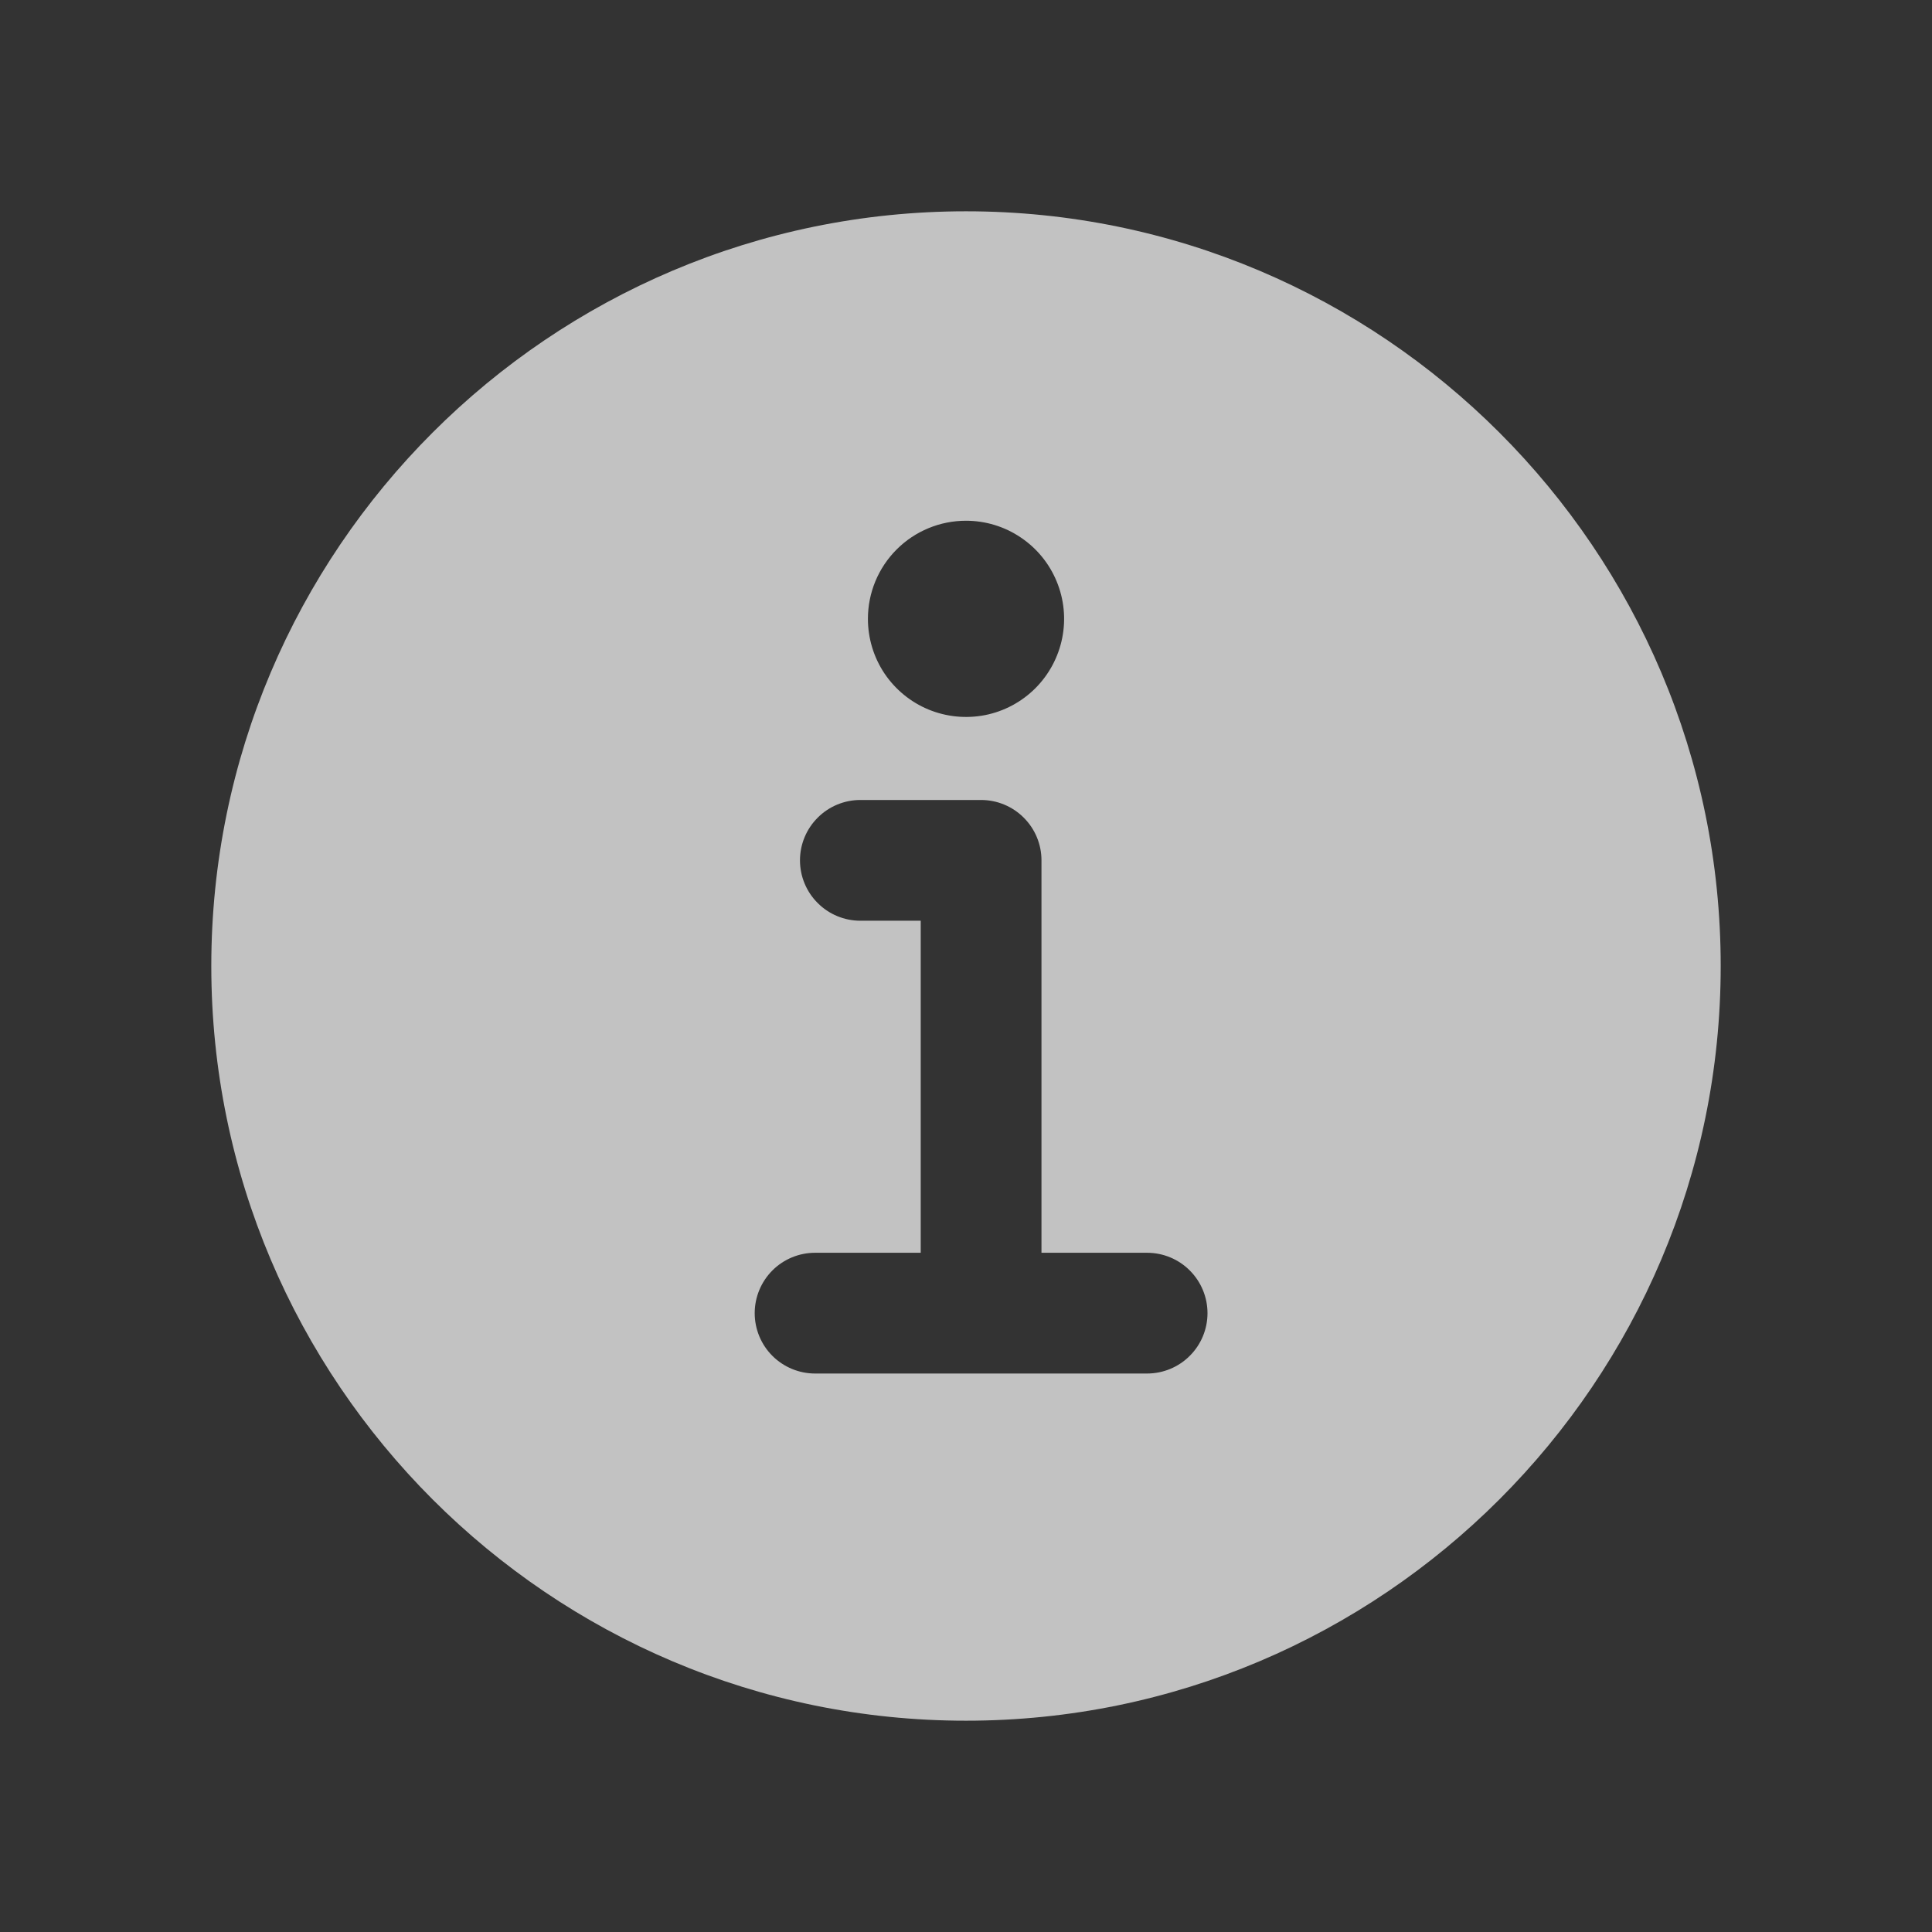<svg width="30" height="30" viewBox="0 0 30 30" fill="none" xmlns="http://www.w3.org/2000/svg">
<rect x="0" y="0" width="30" height="30" fill="#333333" stroke="none"/>
<path d="M15 3.281C8.538 3.281 3.281 8.538 3.281 15C3.281 21.462 8.538 26.719 15 26.719C21.462 26.719 26.719 21.462 26.719 15C26.719 8.538 21.462 3.281 15 3.281ZM15 8.086C15.301 8.086 15.596 8.175 15.846 8.343C16.097 8.51 16.292 8.748 16.407 9.026C16.523 9.305 16.553 9.611 16.494 9.907C16.435 10.202 16.29 10.474 16.077 10.687C15.864 10.9 15.593 11.045 15.297 11.104C15.002 11.162 14.695 11.132 14.417 11.017C14.139 10.902 13.901 10.706 13.733 10.456C13.566 10.205 13.477 9.911 13.477 9.609C13.477 9.205 13.637 8.818 13.923 8.532C14.209 8.246 14.596 8.086 15 8.086ZM17.812 21.328H12.656C12.408 21.328 12.169 21.229 11.993 21.053C11.818 20.878 11.719 20.639 11.719 20.391C11.719 20.142 11.818 19.904 11.993 19.728C12.169 19.552 12.408 19.453 12.656 19.453H14.297V14.297H13.359C13.111 14.297 12.872 14.198 12.697 14.022C12.521 13.847 12.422 13.608 12.422 13.359C12.422 13.111 12.521 12.872 12.697 12.697C12.872 12.521 13.111 12.422 13.359 12.422H15.234C15.483 12.422 15.722 12.521 15.897 12.697C16.073 12.872 16.172 13.111 16.172 13.359V19.453H17.812C18.061 19.453 18.3 19.552 18.475 19.728C18.651 19.904 18.75 20.142 18.75 20.391C18.75 20.639 18.651 20.878 18.475 21.053C18.3 21.229 18.061 21.328 17.812 21.328Z" fill="white" fill-opacity="0.7"/>
</svg>
